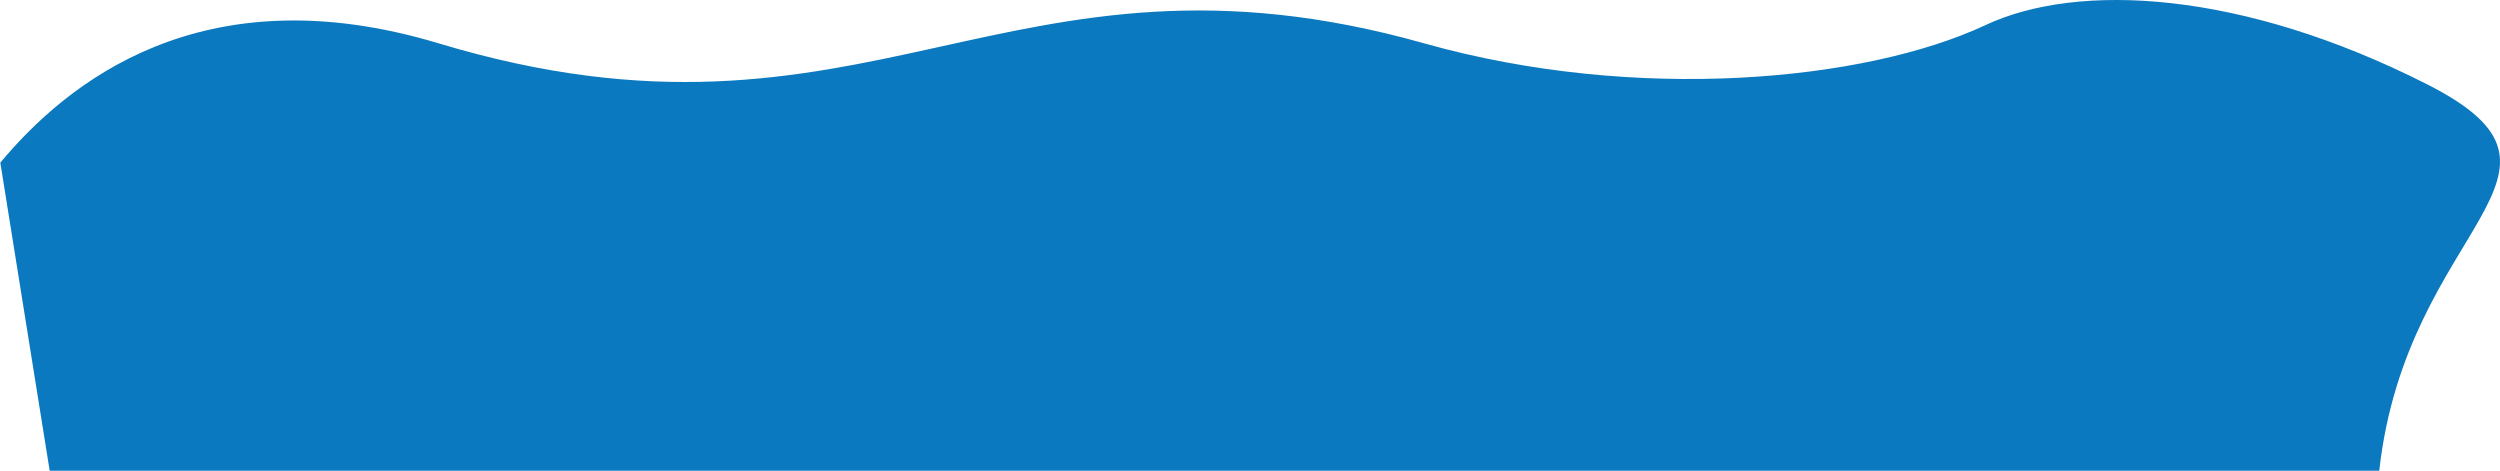 <svg width="2127" height="401" viewBox="0 0 2127 401" fill="none" xmlns="http://www.w3.org/2000/svg">
<path d="M42.273 400.5L2024.27 400.5C2047.44 191.334 2215.39 148.084 2065.27 71.876C1907.69 -8.124 1768.19 -15.624 1689.19 21.376C1587.42 69.041 1392.69 87.876 1211.69 36.876C855.474 -63.493 739.114 147.106 373.188 36.876C170.687 -24.124 55.773 71.876 0.273 138.376L42.273 400.5Z" fill="#0B79BF"/>
</svg>
